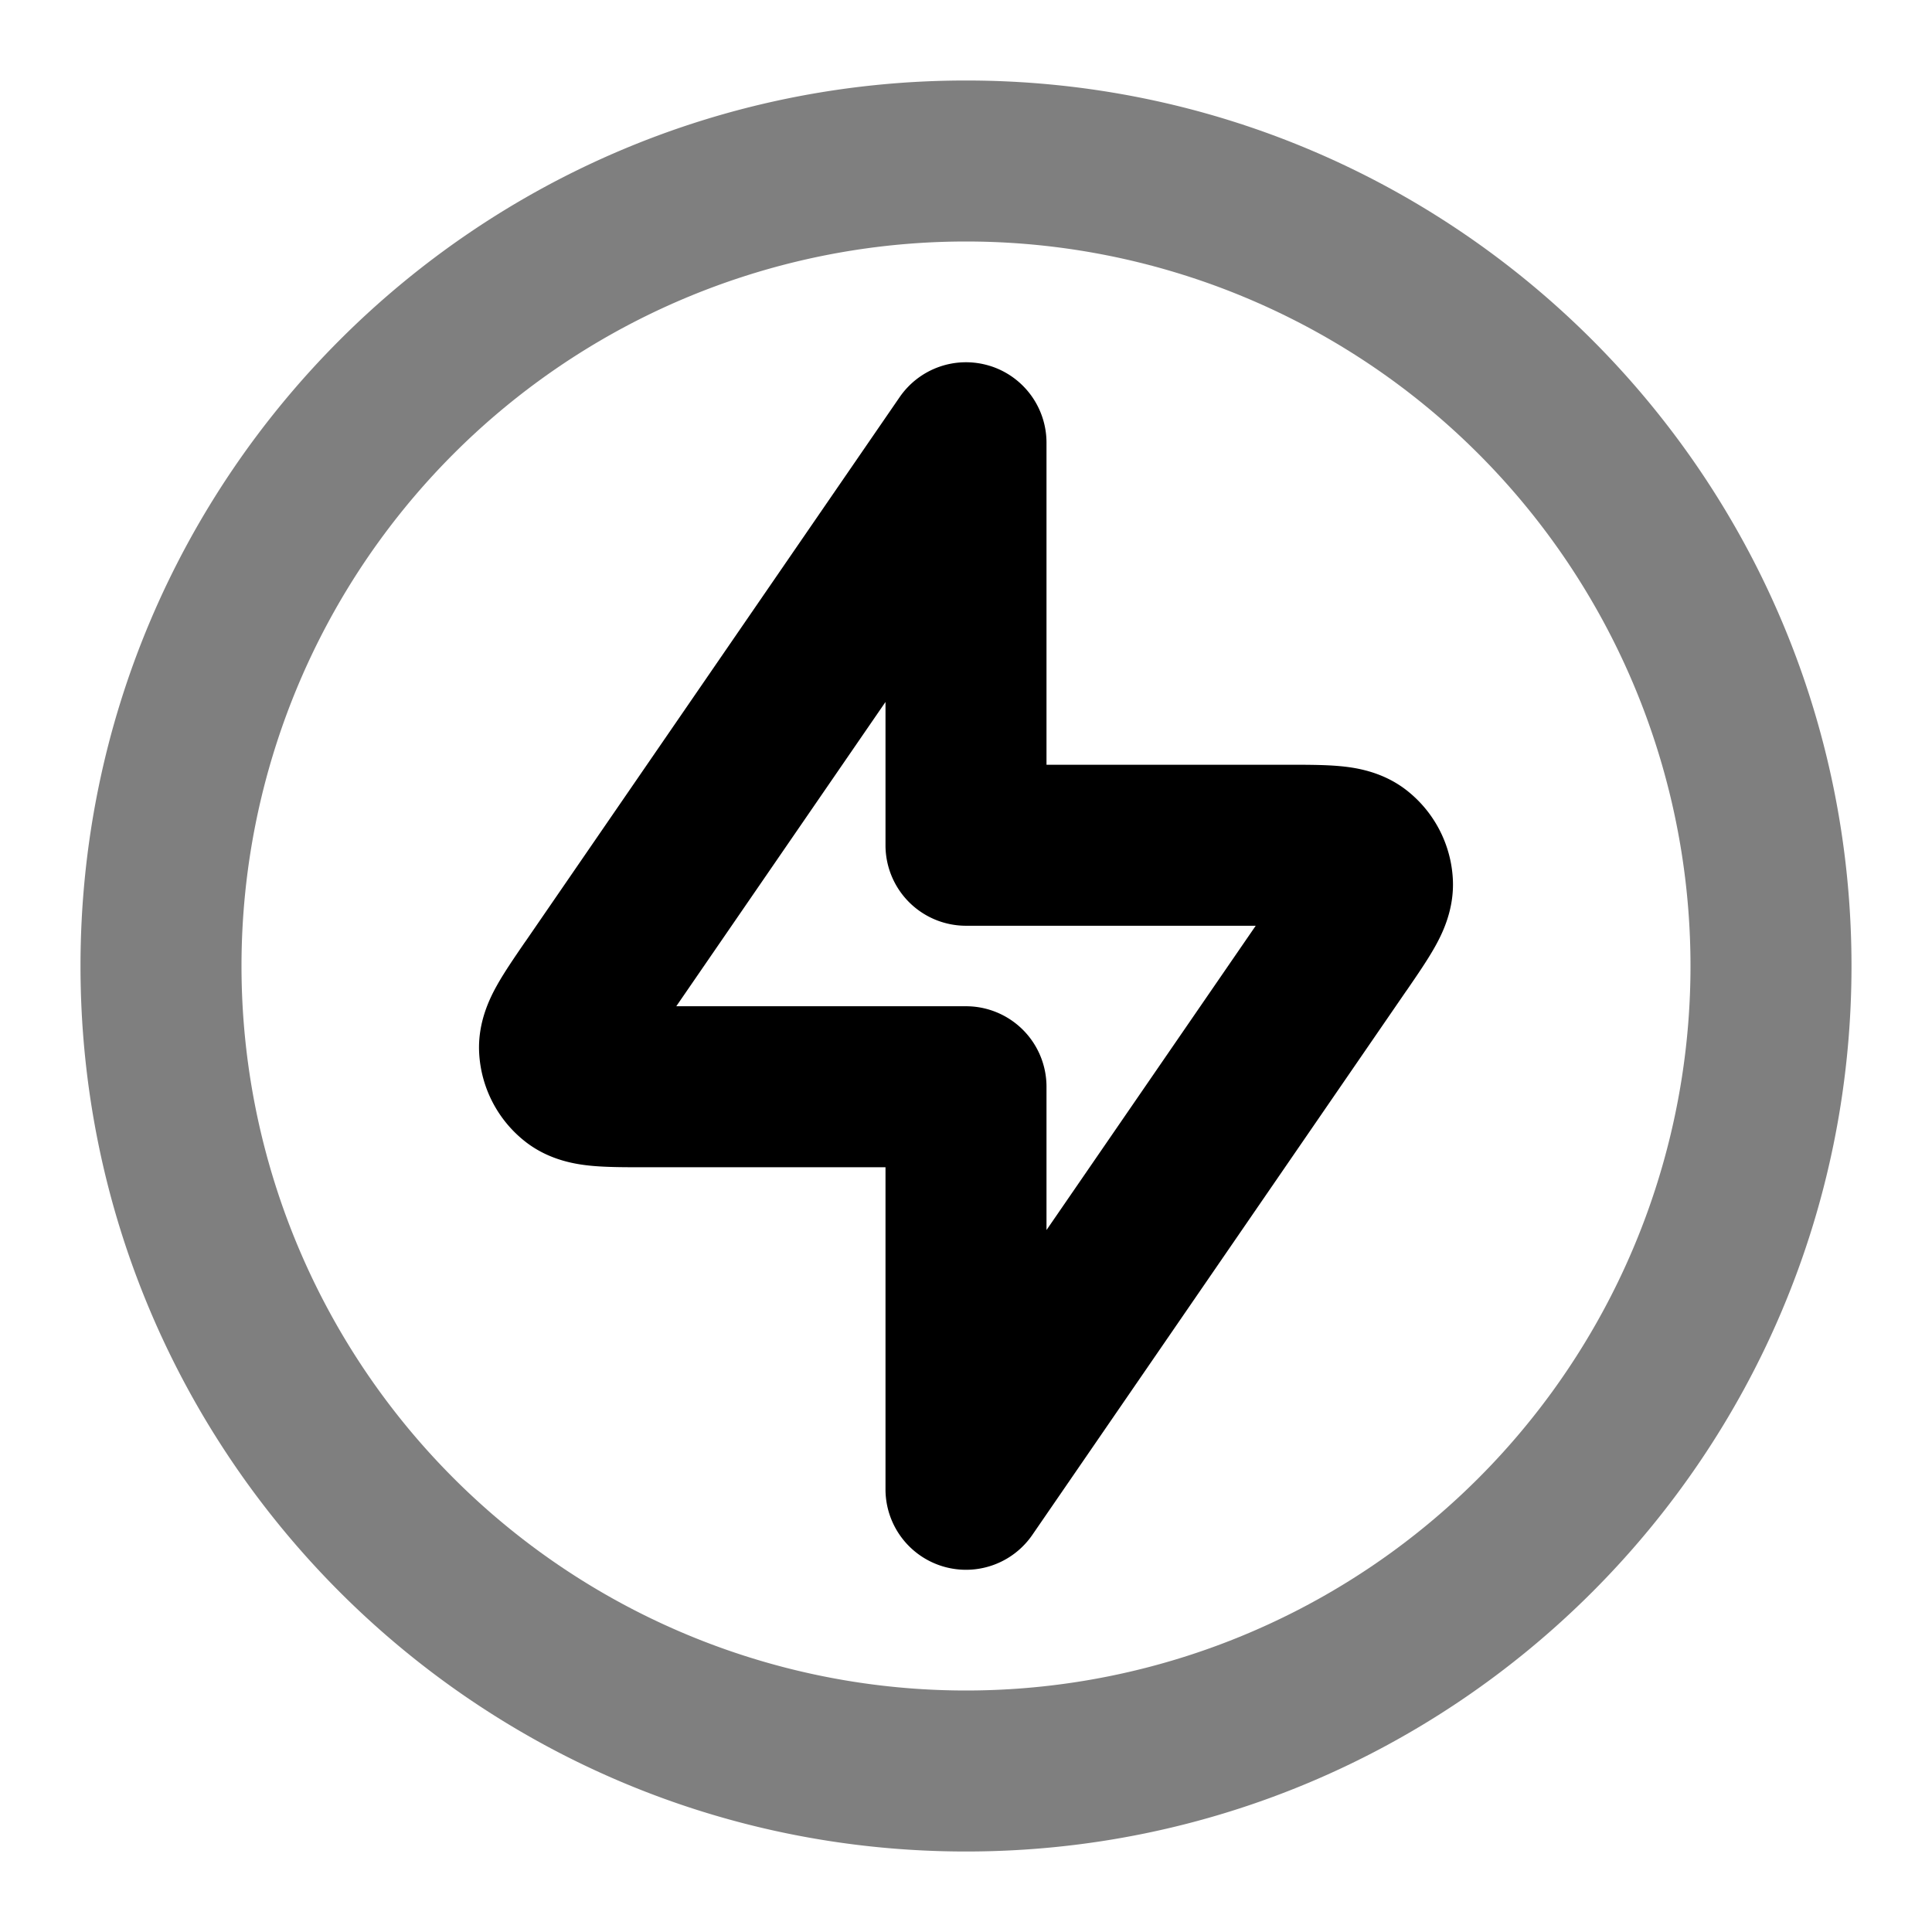 <svg xmlns="http://www.w3.org/2000/svg" width="24" height="24" viewBox="0 0 24 24">
  <path fill-rule="evenodd" d="M12 3a9 9 0 1 0 0 18 9 9 0 0 0 0-18ZM1 12C1 5.925 5.925 1 12 1s11 4.925 11 11-4.925 11-11 11S1 18.075 1 12Z" clip-rule="evenodd" opacity=".5"/>
  <path fill-rule="evenodd" d="M12.297 4.545A1 1 0 0 1 13 5.5v4h3.013c.217 0 .442 0 .629.017.185.017.518.062.818.29a1.5 1.5 0 0 1 .588 1.119c.018.376-.133.676-.224.838-.092.164-.22.35-.342.528l-.02.028-4.638 6.747A1 1 0 0 1 11 18.5v-4H7.987c-.217 0-.442 0-.629-.017-.185-.017-.518-.062-.818-.29a1.5 1.5 0 0 1-.588-1.119c-.018-.376.133-.676.224-.838.092-.164.22-.35.342-.528l.02-.028 4.638-6.747a1 1 0 0 1 1.12-.388ZM8.4 12.5H12a1 1 0 0 1 1 1v1.78l2.599-3.78H12a1 1 0 0 1-1-1V8.72L8.401 12.5Z" clip-rule="evenodd"/>
</svg>
